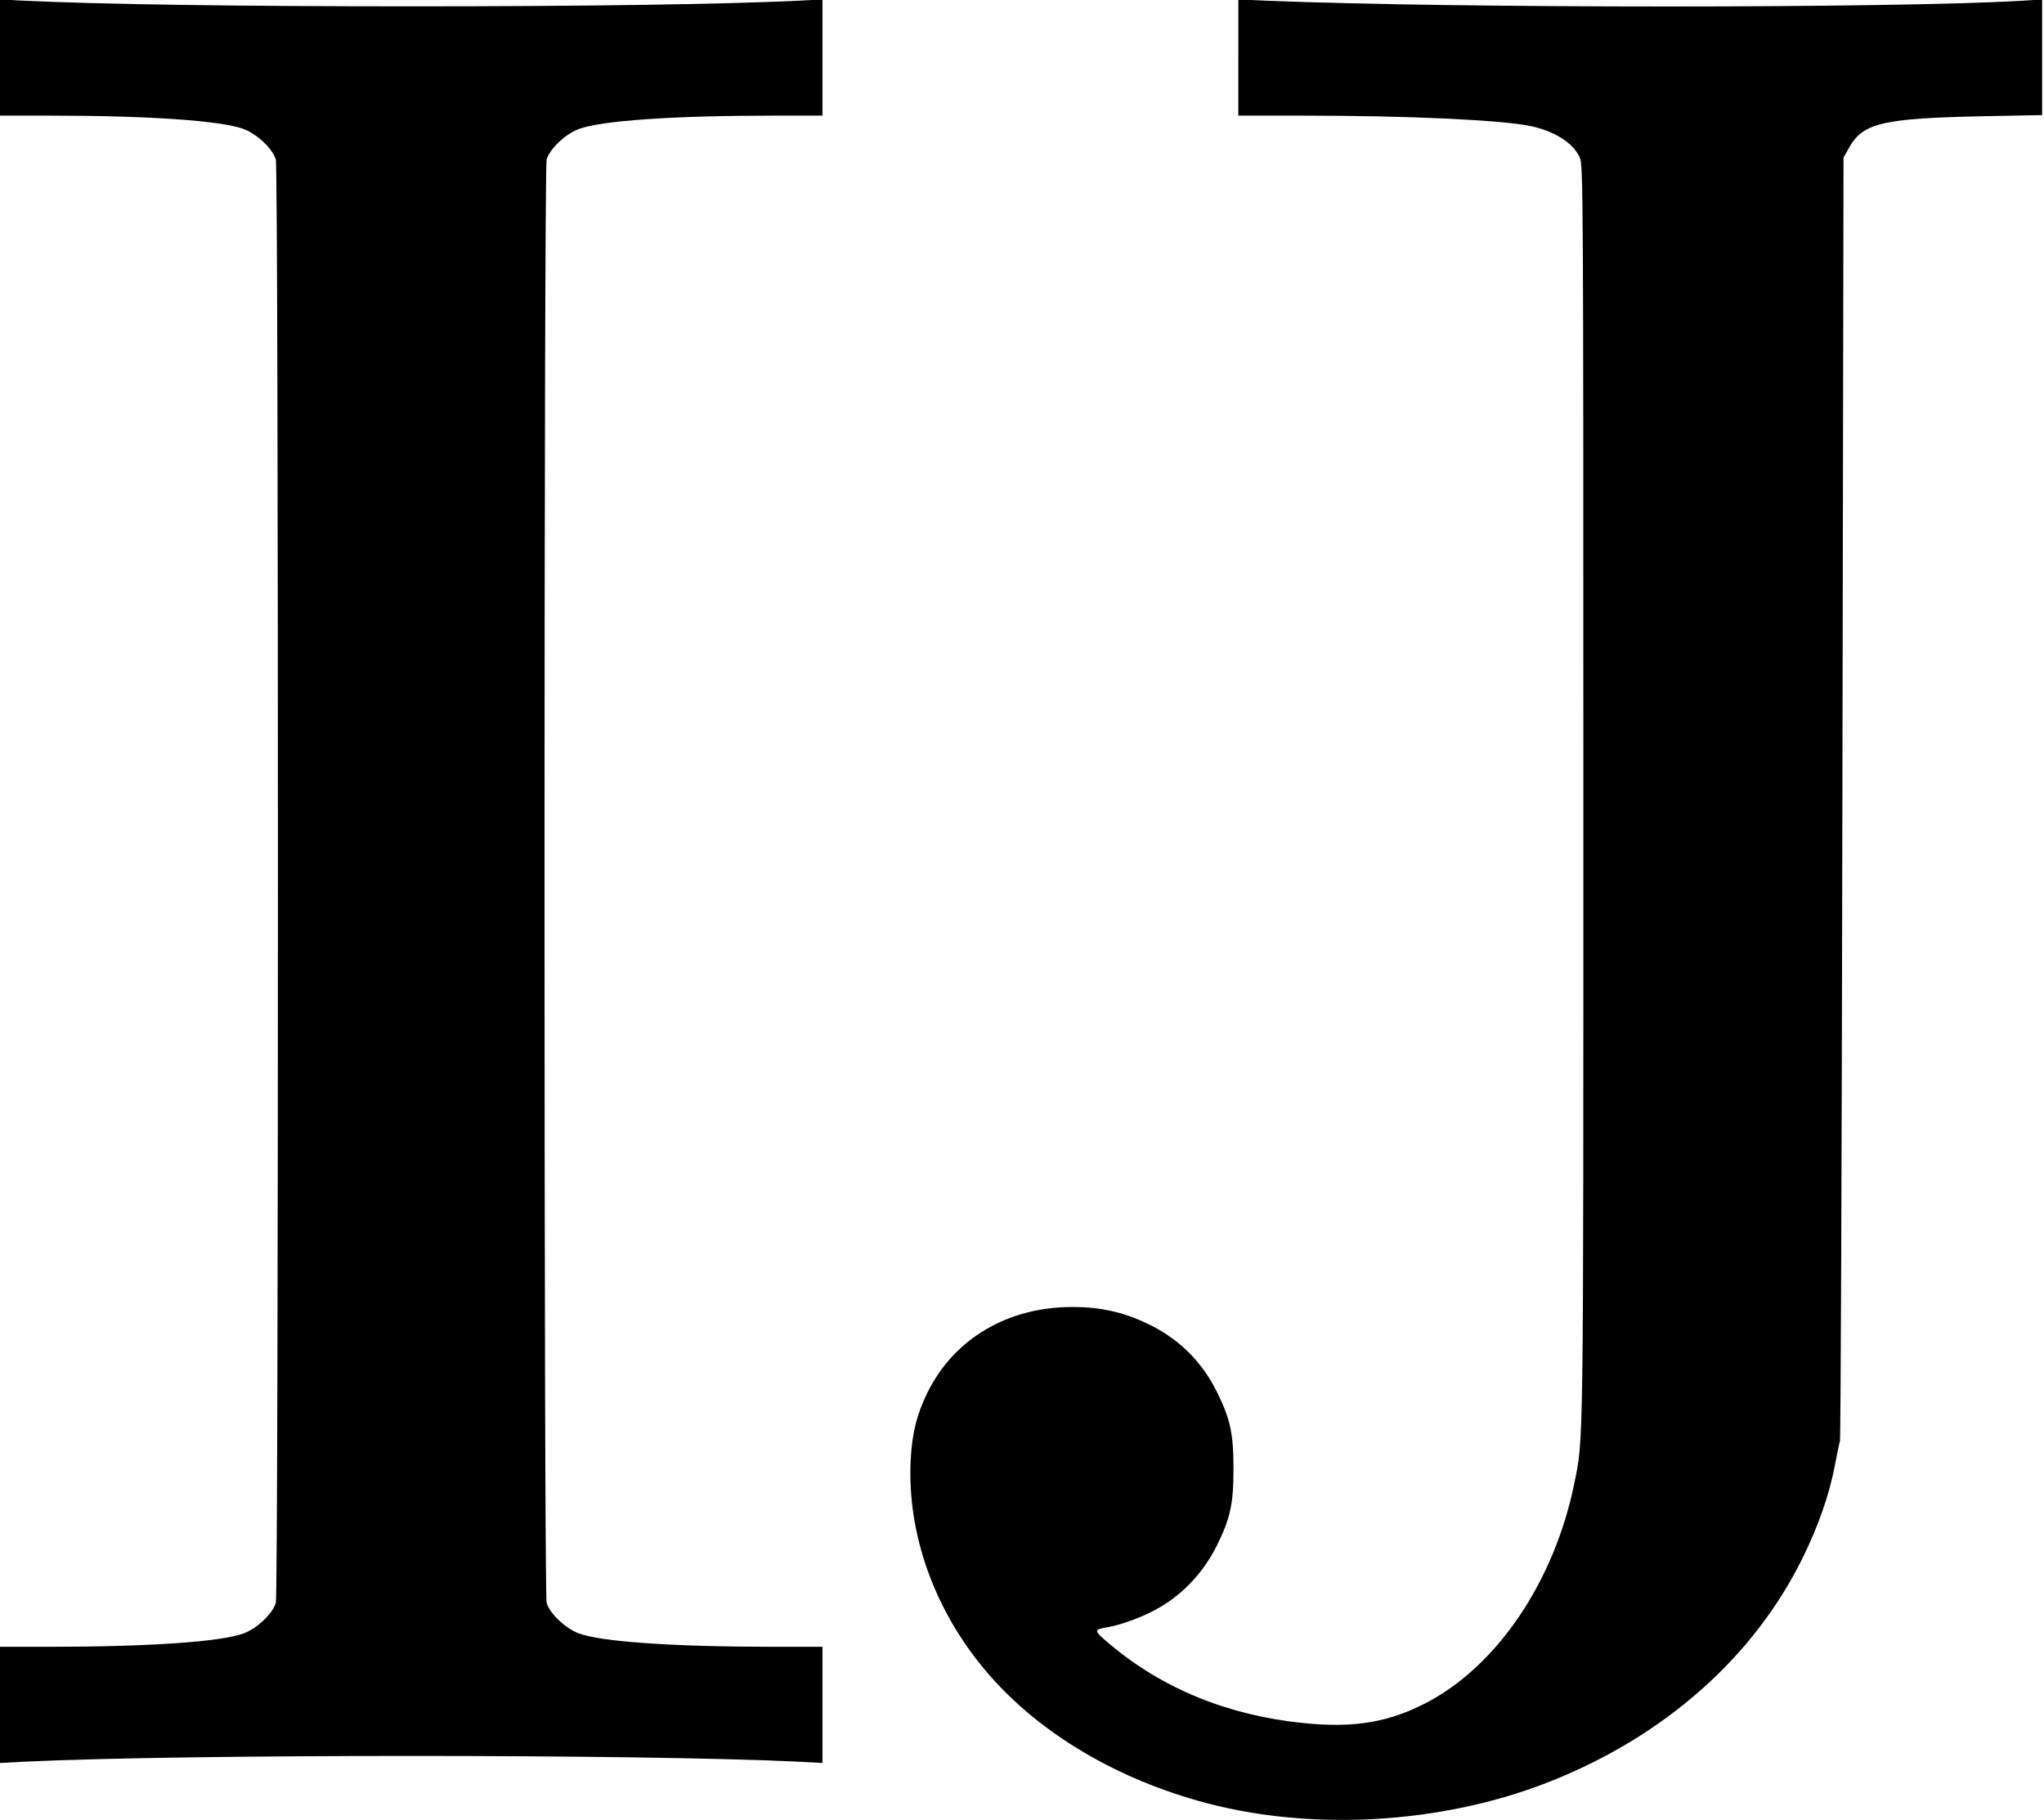 <?xml version="1.0" standalone="no"?>
<!DOCTYPE svg PUBLIC "-//W3C//DTD SVG 20010904//EN"
 "http://www.w3.org/TR/2001/REC-SVG-20010904/DTD/svg10.dtd">
<svg version="1.0" xmlns="http://www.w3.org/2000/svg"
 width="1096pt" height="976pt" viewBox="0 0 1096 976"
 preserveAspectRatio="xMidYMid meet">
<g transform="translate(0,976) scale(0.1,-0.1)"
fill="#000000" stroke="none">
<path d="M0 9451 l0 -311 268 0 c531 0 920 -27 1039 -72 72 -27 156 -107 172
-164 15 -55 15 -7683 0 -7738 -16 -57 -100 -137 -172 -164 -119 -45 -508 -72
-1039 -72 l-268 0 0 -311 0 -312 133 7 c850 41 3294 41 4145 0 l132 -7 0 312
0 311 -267 0 c-532 0 -921 27 -1040 72 -72 27 -156 107 -172 164 -15 55 -15
7683 0 7738 16 57 100 137 172 164 119 45 508 72 1040 72 l267 0 0 311 0 312
-132 -7 c-412 -19 -1126 -30 -2073 -30 -947 0 -1661 11 -2072 30 l-133 7 0
-312z"/>
<path d="M6640 9451 l0 -311 343 0 c569 0 1059 -23 1220 -55 131 -27 233 -91
268 -170 18 -38 19 -171 19 -3390 0 -3603 2 -3473 -50 -3726 -107 -517 -408
-965 -784 -1165 -206 -109 -394 -141 -667 -113 -404 41 -754 184 -1037 422
-90 76 -90 79 -13 92 66 11 172 49 248 89 147 77 262 197 339 351 71 144 88
221 88 410 0 189 -17 266 -88 410 -78 158 -194 275 -346 354 -141 72 -269 103
-430 103 -346 0 -633 -169 -776 -457 -58 -117 -84 -222 -91 -365 -19 -392 125
-799 400 -1126 266 -317 668 -565 1135 -698 589 -169 1305 -131 1892 101 614
243 1093 666 1355 1198 84 170 144 341 173 495 11 58 24 119 28 135 4 17 10
1571 13 3455 l6 3425 31 55 c74 131 180 156 727 167 l307 6 0 310 0 310 -107
-7 c-704 -41 -3035 -41 -4045 0 l-158 7 0 -312z"/>
</g>
</svg>
